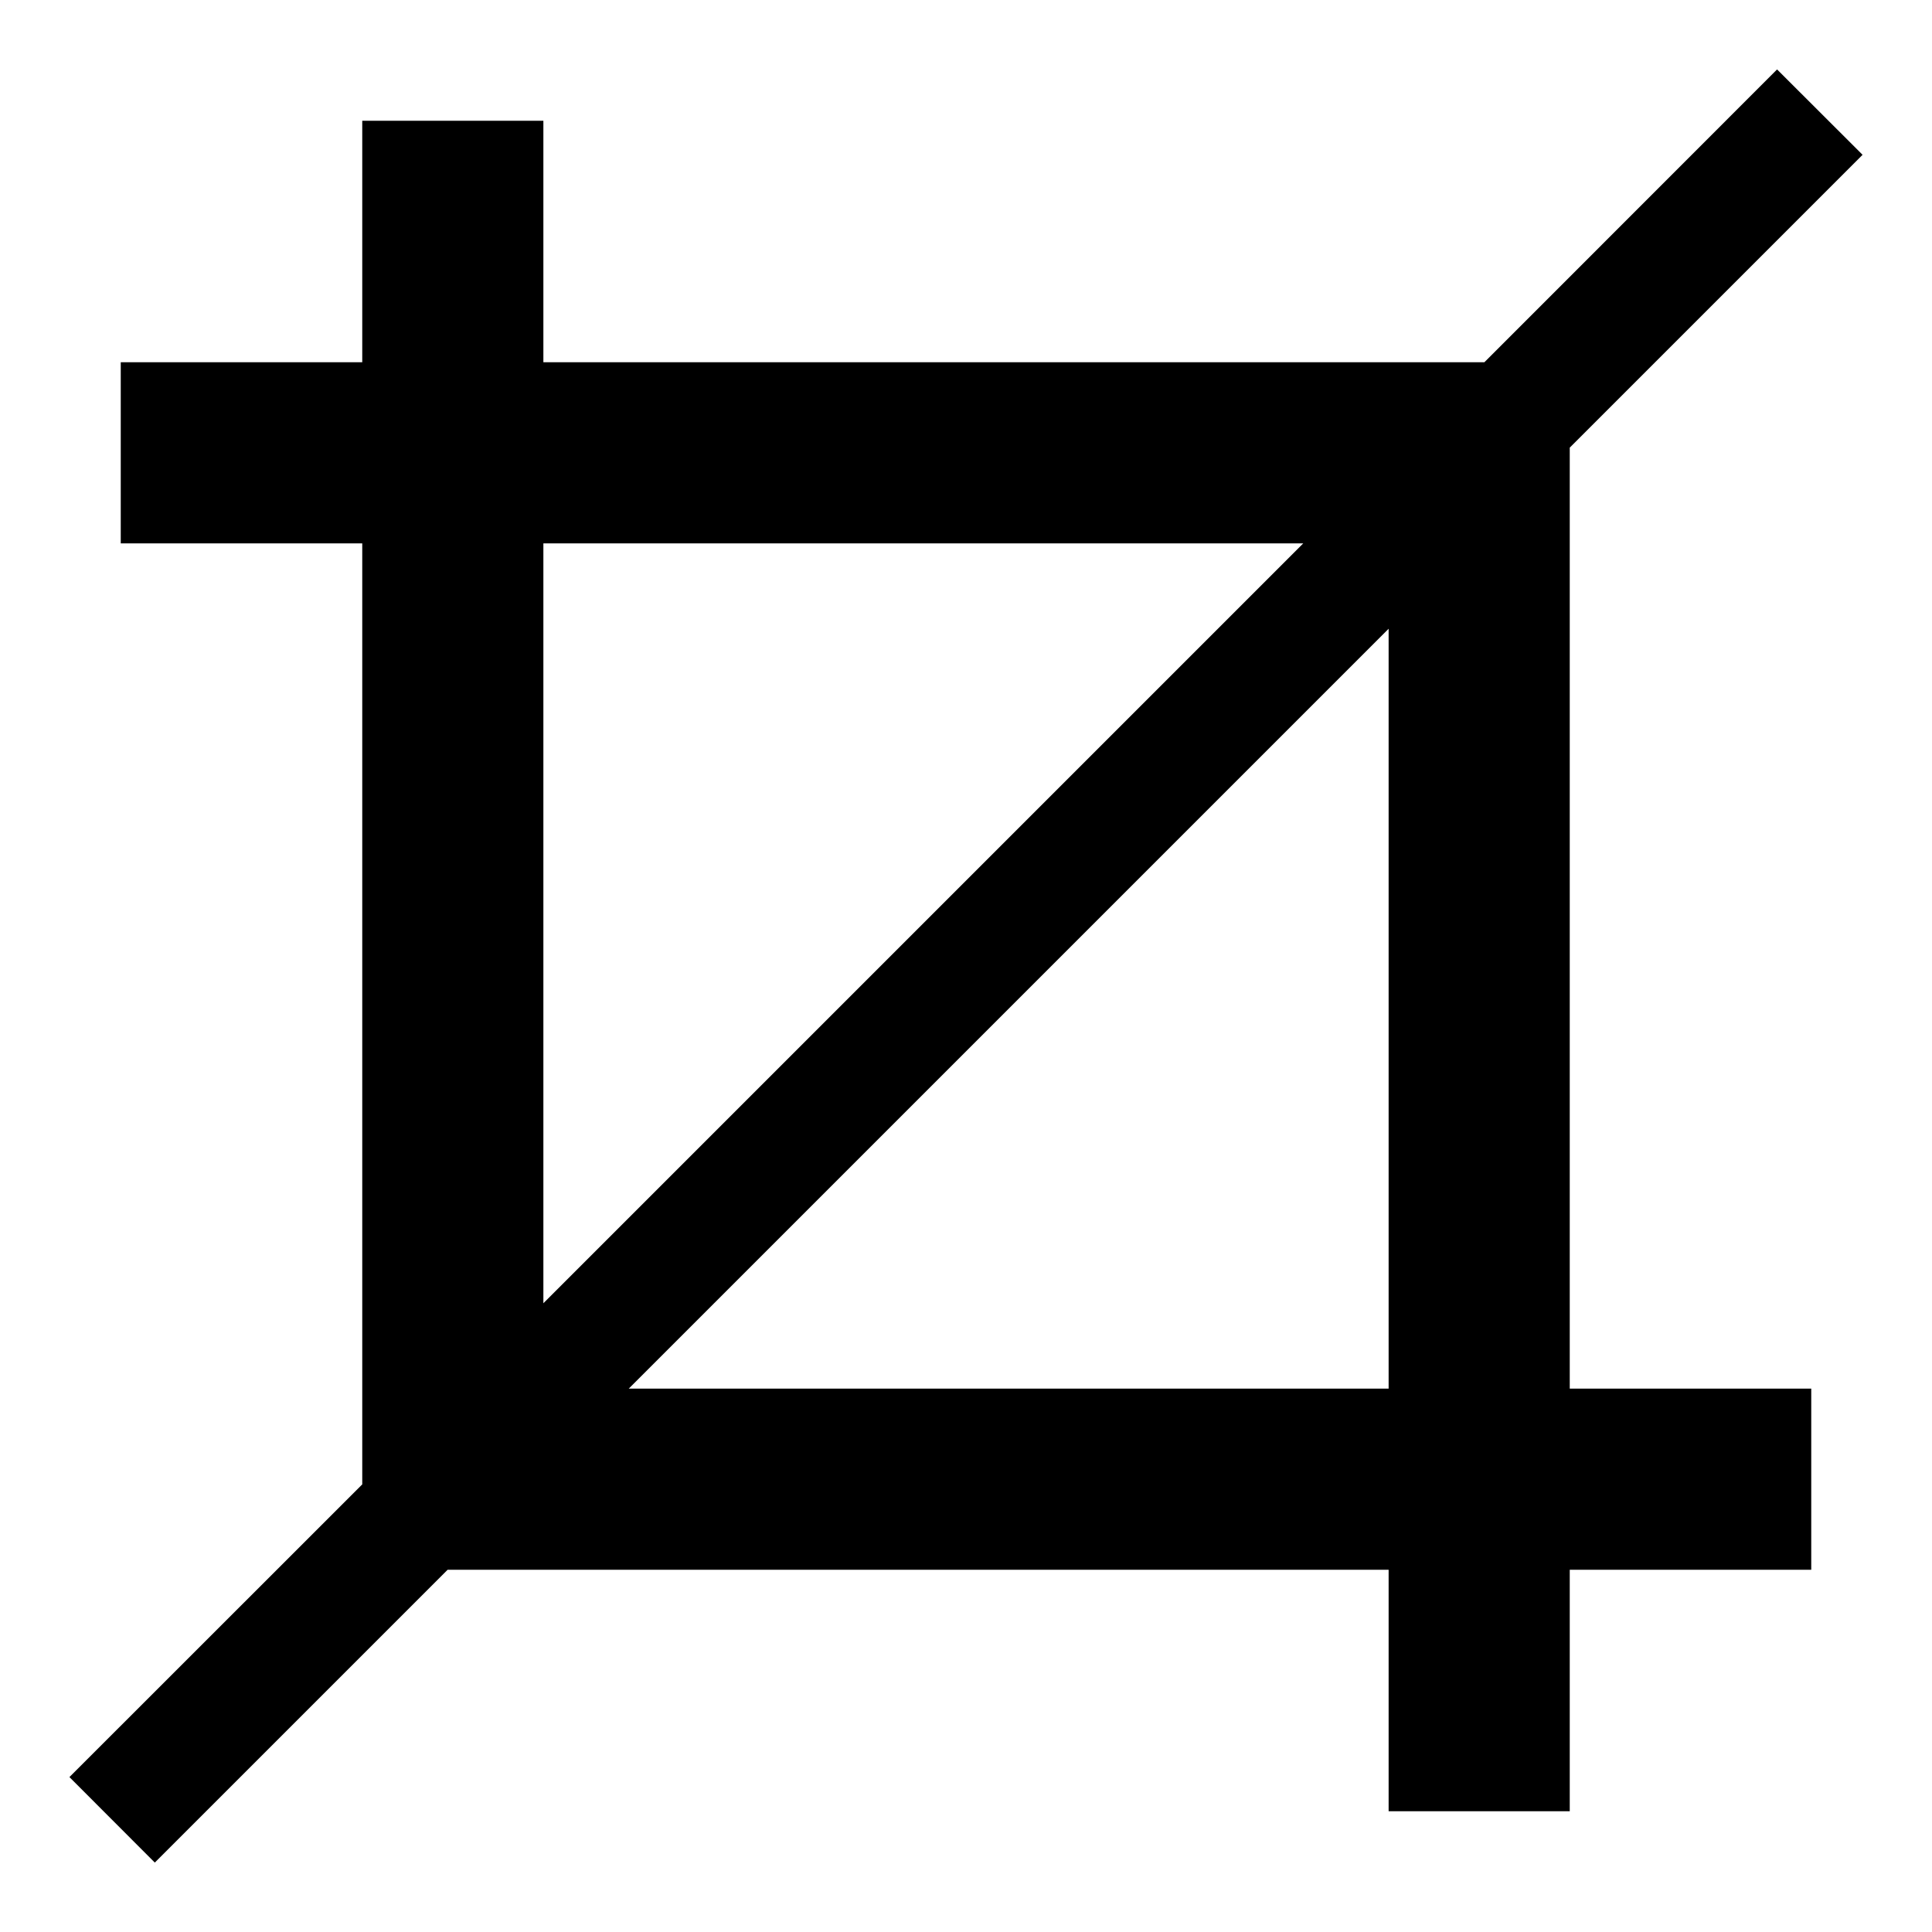 <svg width="16" height="16" viewBox="0 0 16 16" xmlns="http://www.w3.org/2000/svg"><style>@import '../colors.css';</style>
<g clip-path="url(#clip0_933_3701)">
<path fill-rule="evenodd" clip-rule="evenodd" d="M3 12.293L0.575 14.717L1.282 15.425L3.707 13H11.5V15H13V13H15V11.5H13V3.707L15.425 1.282L14.717 0.575L12.293 3H4.5V1H3V3H1V4.5H3V12.293ZM5.207 11.5H11.5V5.207L5.207 11.5ZM10.793 4.5L4.5 10.793V4.5H10.793Z"/>
</g>
<defs>
<clipPath id="clip0_933_3701">
<rect width="16" height="16" fill="white"/>
</clipPath>
</defs>
</svg>
